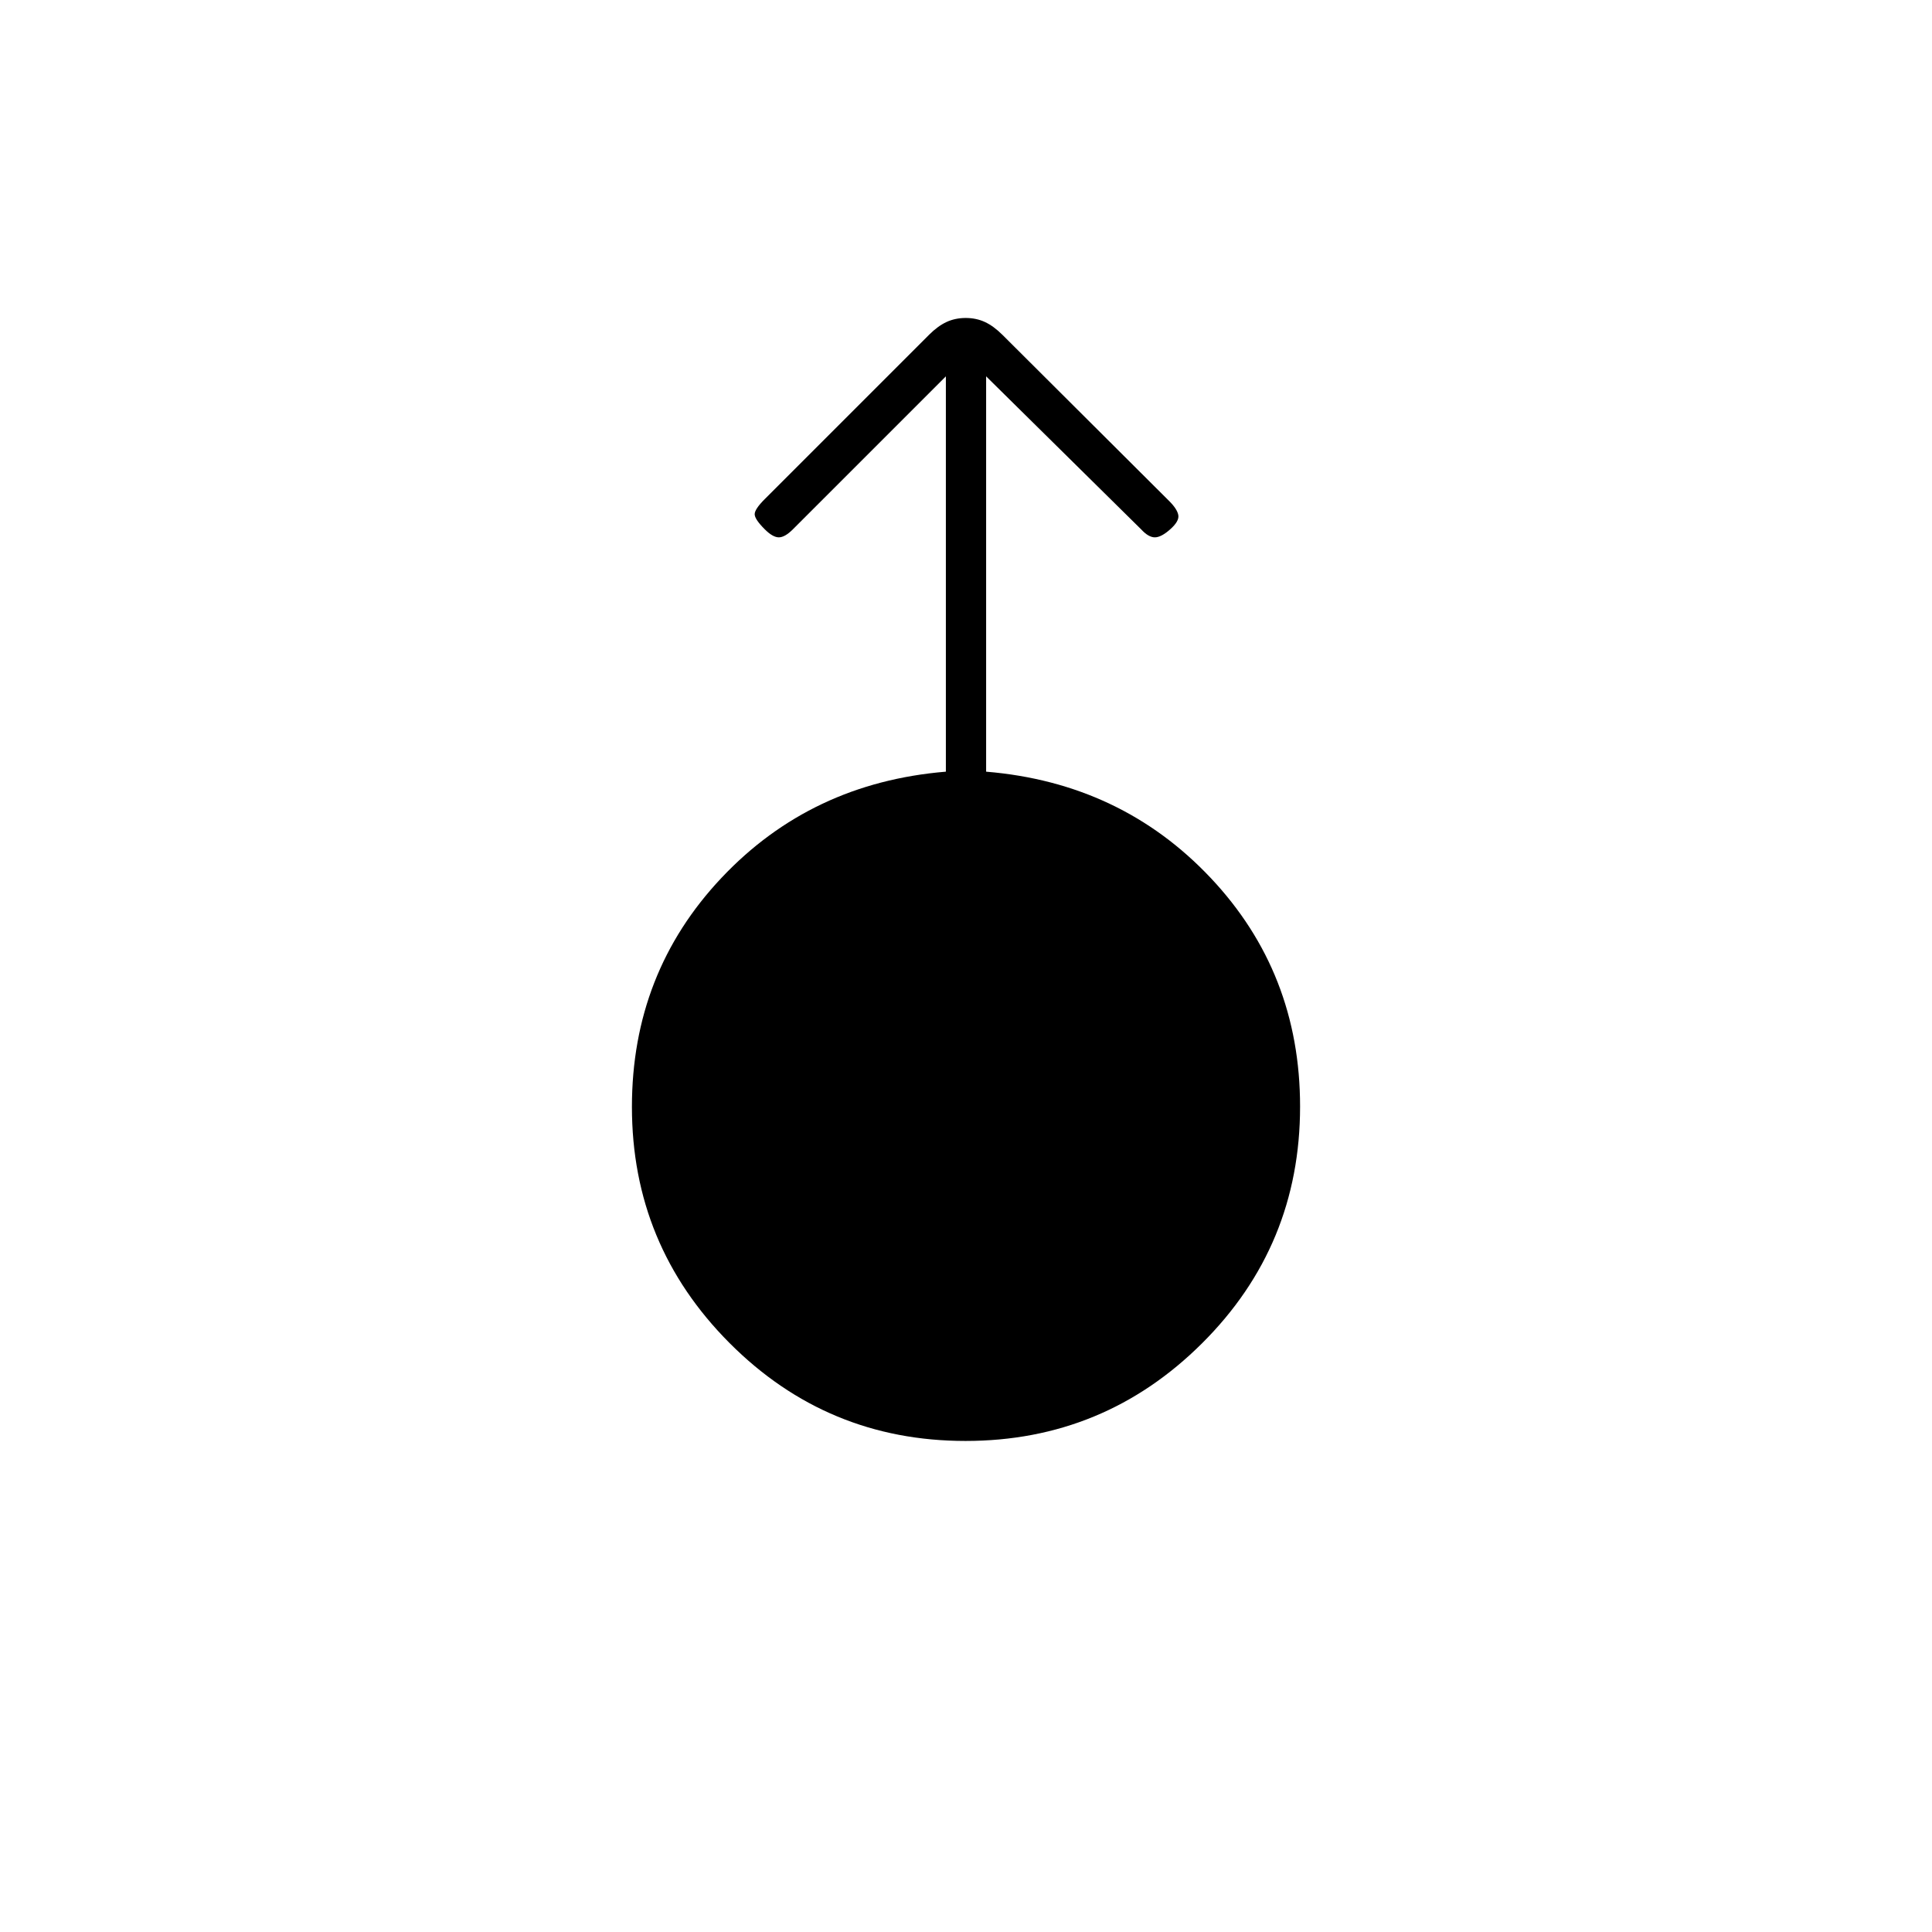 <svg xmlns="http://www.w3.org/2000/svg" height="20" viewBox="0 -960 960 960" width="20"><path d="M479.774-244Q411-244 362.5-292.66T314-410q0-66.593 44.5-113.797Q403-571 470-576.562V-773l-76 76q-4 4-7 4t-7-4q-5-5-5-7.5t5-7.5l81.655-81.655Q466-798 470.318-800q4.318-2 9.539-2t9.539 2q4.318 2 8.734 6.4L581-711q4 4 4.5 7t-4.022 7q-4.478 4-7.645 4-3.166 0-6.833-4l-77-76v196.438q67 5.562 111.5 52.711t44.5 113.67Q646-341 597.274-292.5t-117.5 48.5Z"/></svg>